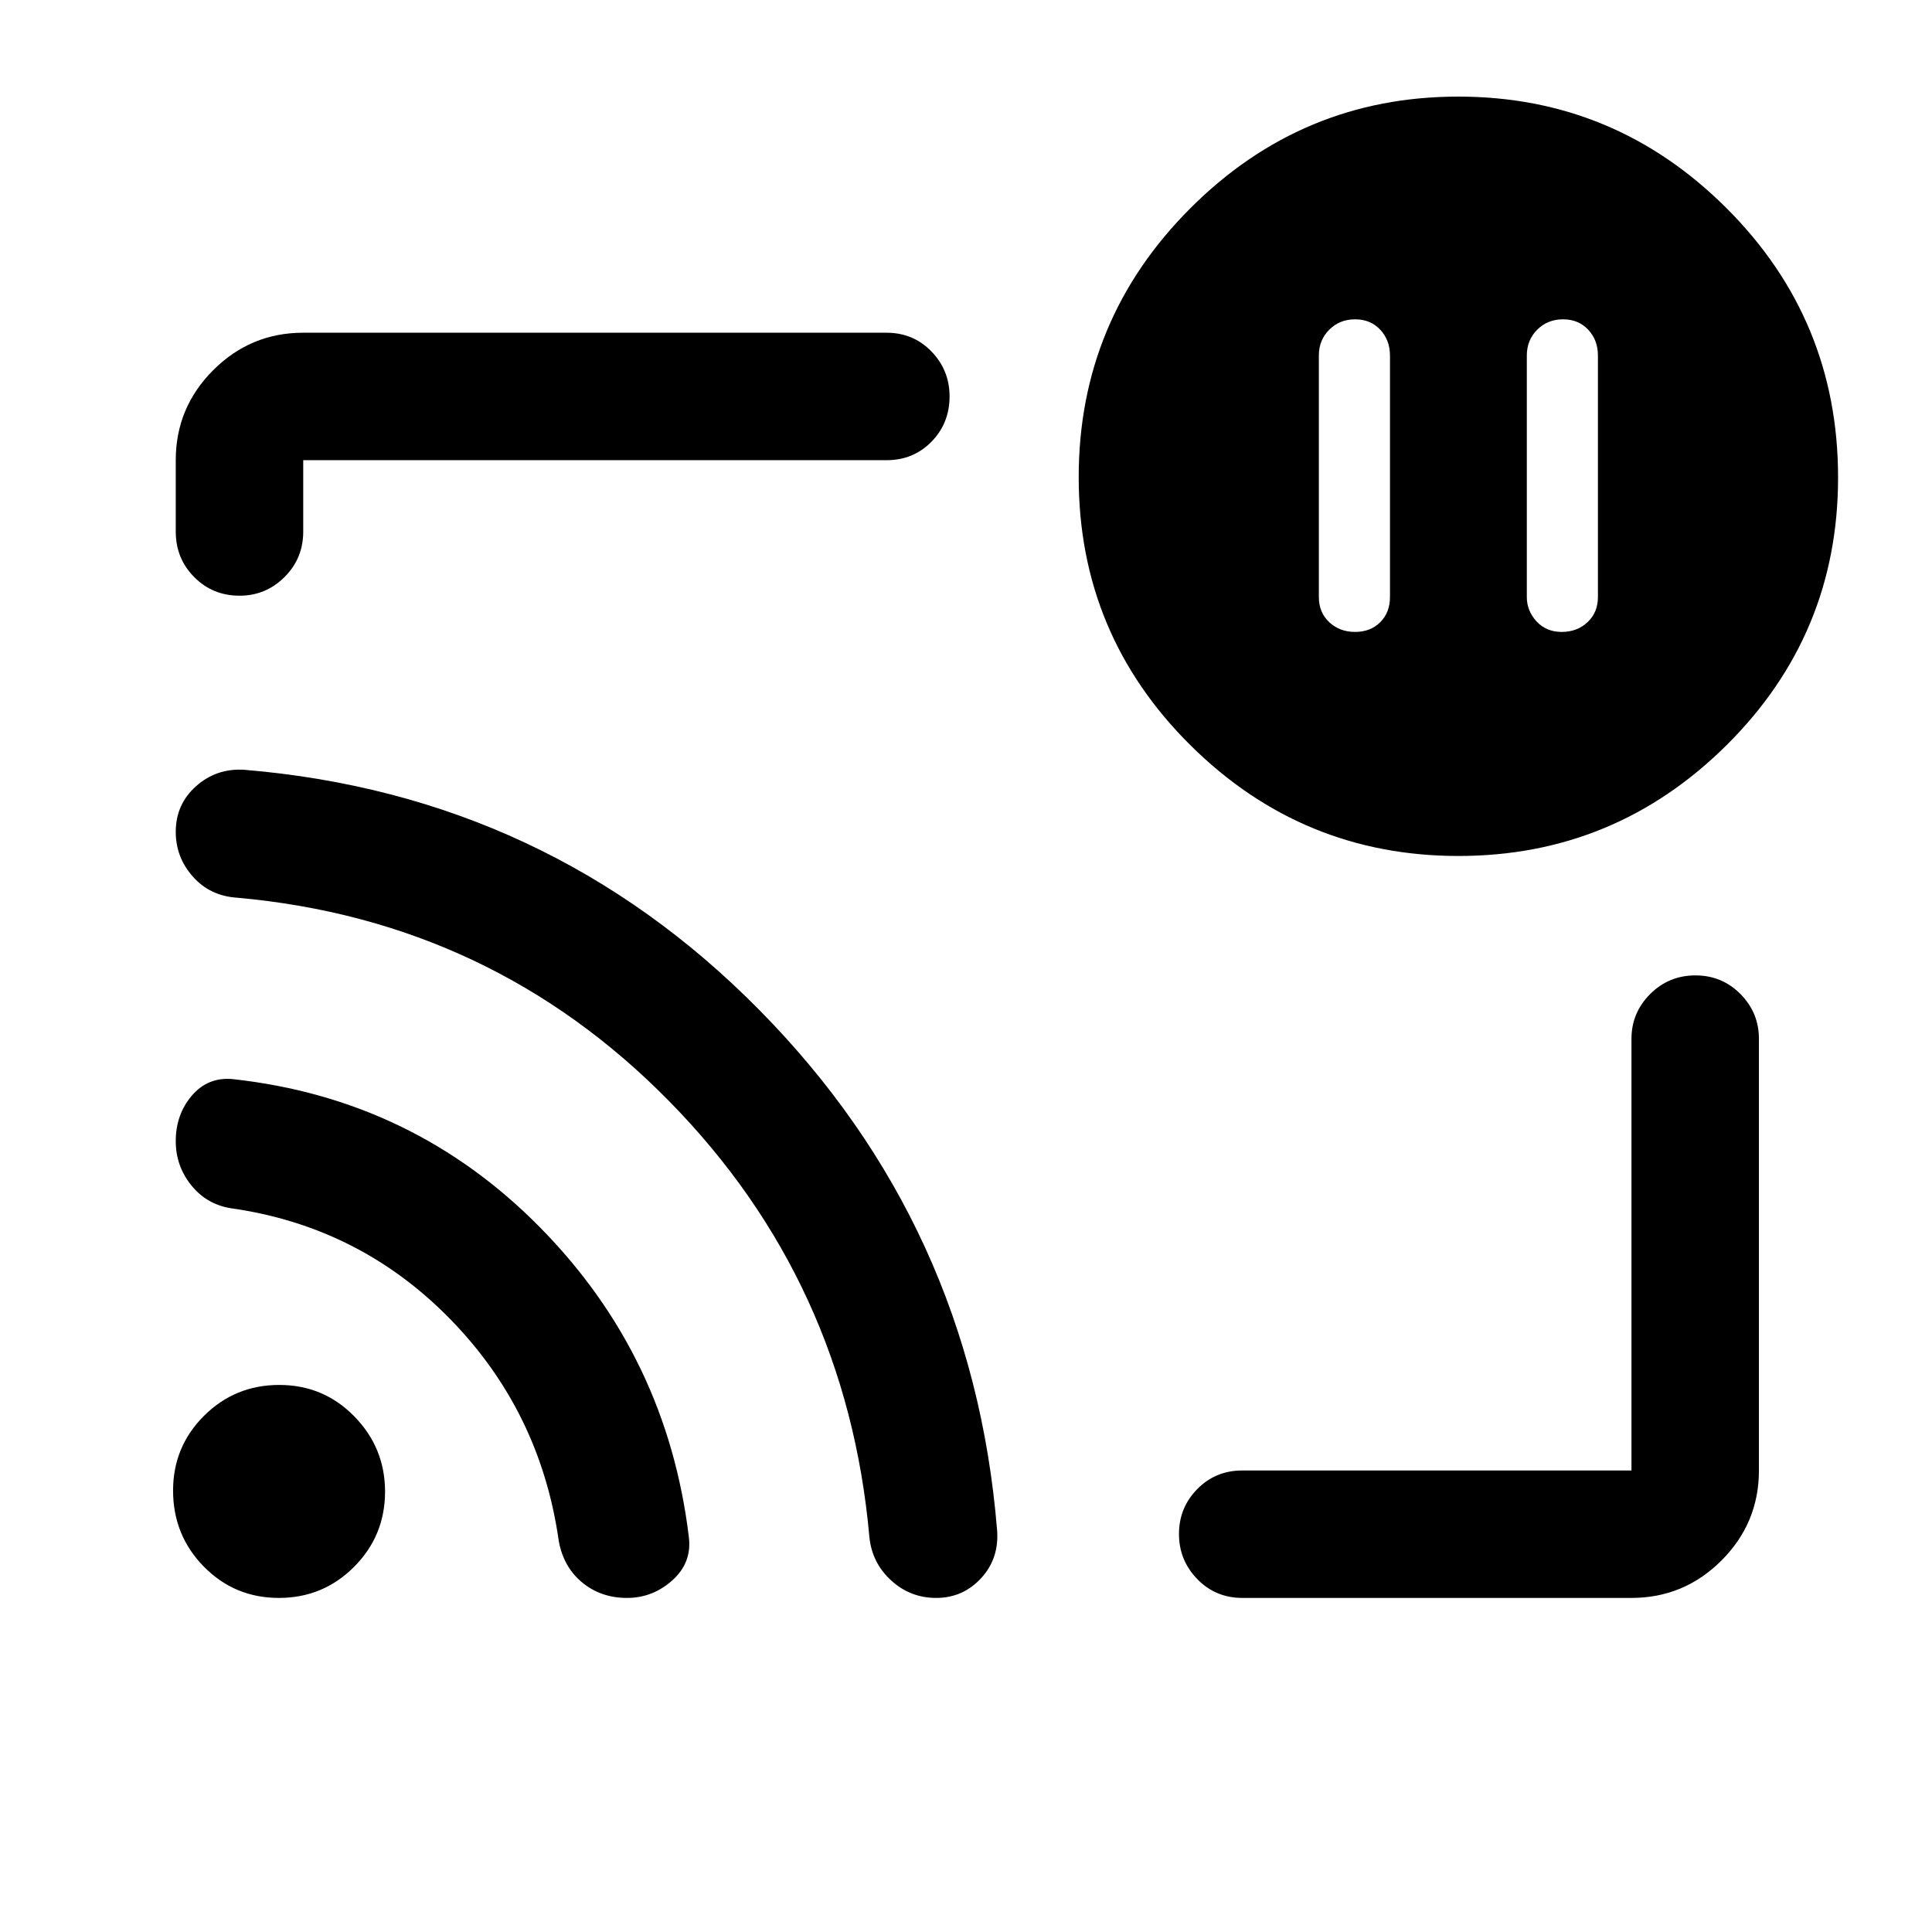 <svg xmlns="http://www.w3.org/2000/svg" height="40" viewBox="0 -960 960 960" width="40"><path d="M776.67-801.33q-7.67 0-12.84 5.16-5.16 5.17-5.16 12.84v120q0 6.86 4.83 12.1Q768.33-646 776-646t12.83-4.83q5.17-4.84 5.17-12.5v-120q0-7.67-4.83-12.84-4.84-5.16-12.5-5.16Zm-103.34 0q-7.66 0-12.83 5.16-5.17 5.17-5.17 12.84v120q0 7.66 5.17 12.5 5.17 4.83 12.83 4.83 7.67 0 12.5-4.83 4.84-4.84 4.84-12.5v-120q0-7.67-4.84-12.84-4.83-5.16-12.5-5.16ZM480.67-480.5Zm330 314.5H617.33q-13.33 0-22.41-9.36-9.09-9.35-9.09-22.42 0-13.07 9.09-22.31 9.08-9.24 22.41-9.24h193.34v-214.5q0-12.95 9.28-22.23 9.28-9.27 22.5-9.27t22.38 9.27q9.17 9.28 9.17 22.23v214.5q0 26.12-18.6 44.73-18.61 18.6-44.73 18.6ZM119.05-664q-13.38 0-22.55-9.25t-9.17-22.58v-35.5q0-26.13 18.61-44.73 18.6-18.61 44.73-18.61H440.5q13.32 0 22.33 9.31 9 9.31 9 22.31 0 13.38-9 22.55-9.01 9.17-22.33 9.17H150.67v35.5q0 13.33-9.31 22.58-9.31 9.25-22.31 9.25Zm605.66 129.33q-77.71 0-133.21-55.05Q536-644.78 536-722.89q0-78.11 55.46-133.61Q646.91-912 724.62-912t133.21 55.37q55.5 55.36 55.5 133.92 0 78-55.45 133.02-55.46 55.02-133.17 55.02ZM138.57-166q-21.99 0-37.28-15.56Q86-197.12 86-219.35q0-21.82 15.39-37.15 15.39-15.33 37.37-15.33 21.99 0 37.28 15.61 15.29 15.62 15.29 37.38 0 21.97-15.39 37.4Q160.55-166 138.57-166Zm172.95 0q-12.93 0-22.24-7.68-9.3-7.68-11.63-20.62-9.15-64.53-54.15-110.45t-109-54.92q-12-2-19.58-11.53-7.59-9.54-7.59-21.75 0-13.22 7.92-22.55t20.08-8.33q89.99 9.74 153.08 73.79Q331.5-286 342.3-196.13q1.53 12.66-8.22 21.39-9.75 8.74-22.56 8.74Zm153.65 0q-12.84 0-22.34-8.67-9.5-8.66-10.83-21.5-11.26-126.87-99.51-216.67-88.24-89.81-214.76-101.1-13.4-.89-21.9-10.48-8.5-9.58-8.5-22.24 0-13.69 10.09-22.68 10.08-8.99 23.91-8.16 150.68 12.52 256.18 119.56t117.9 257.81q1.26 14.3-7.8 24.21-9.06 9.92-22.44 9.92Z"/></svg>